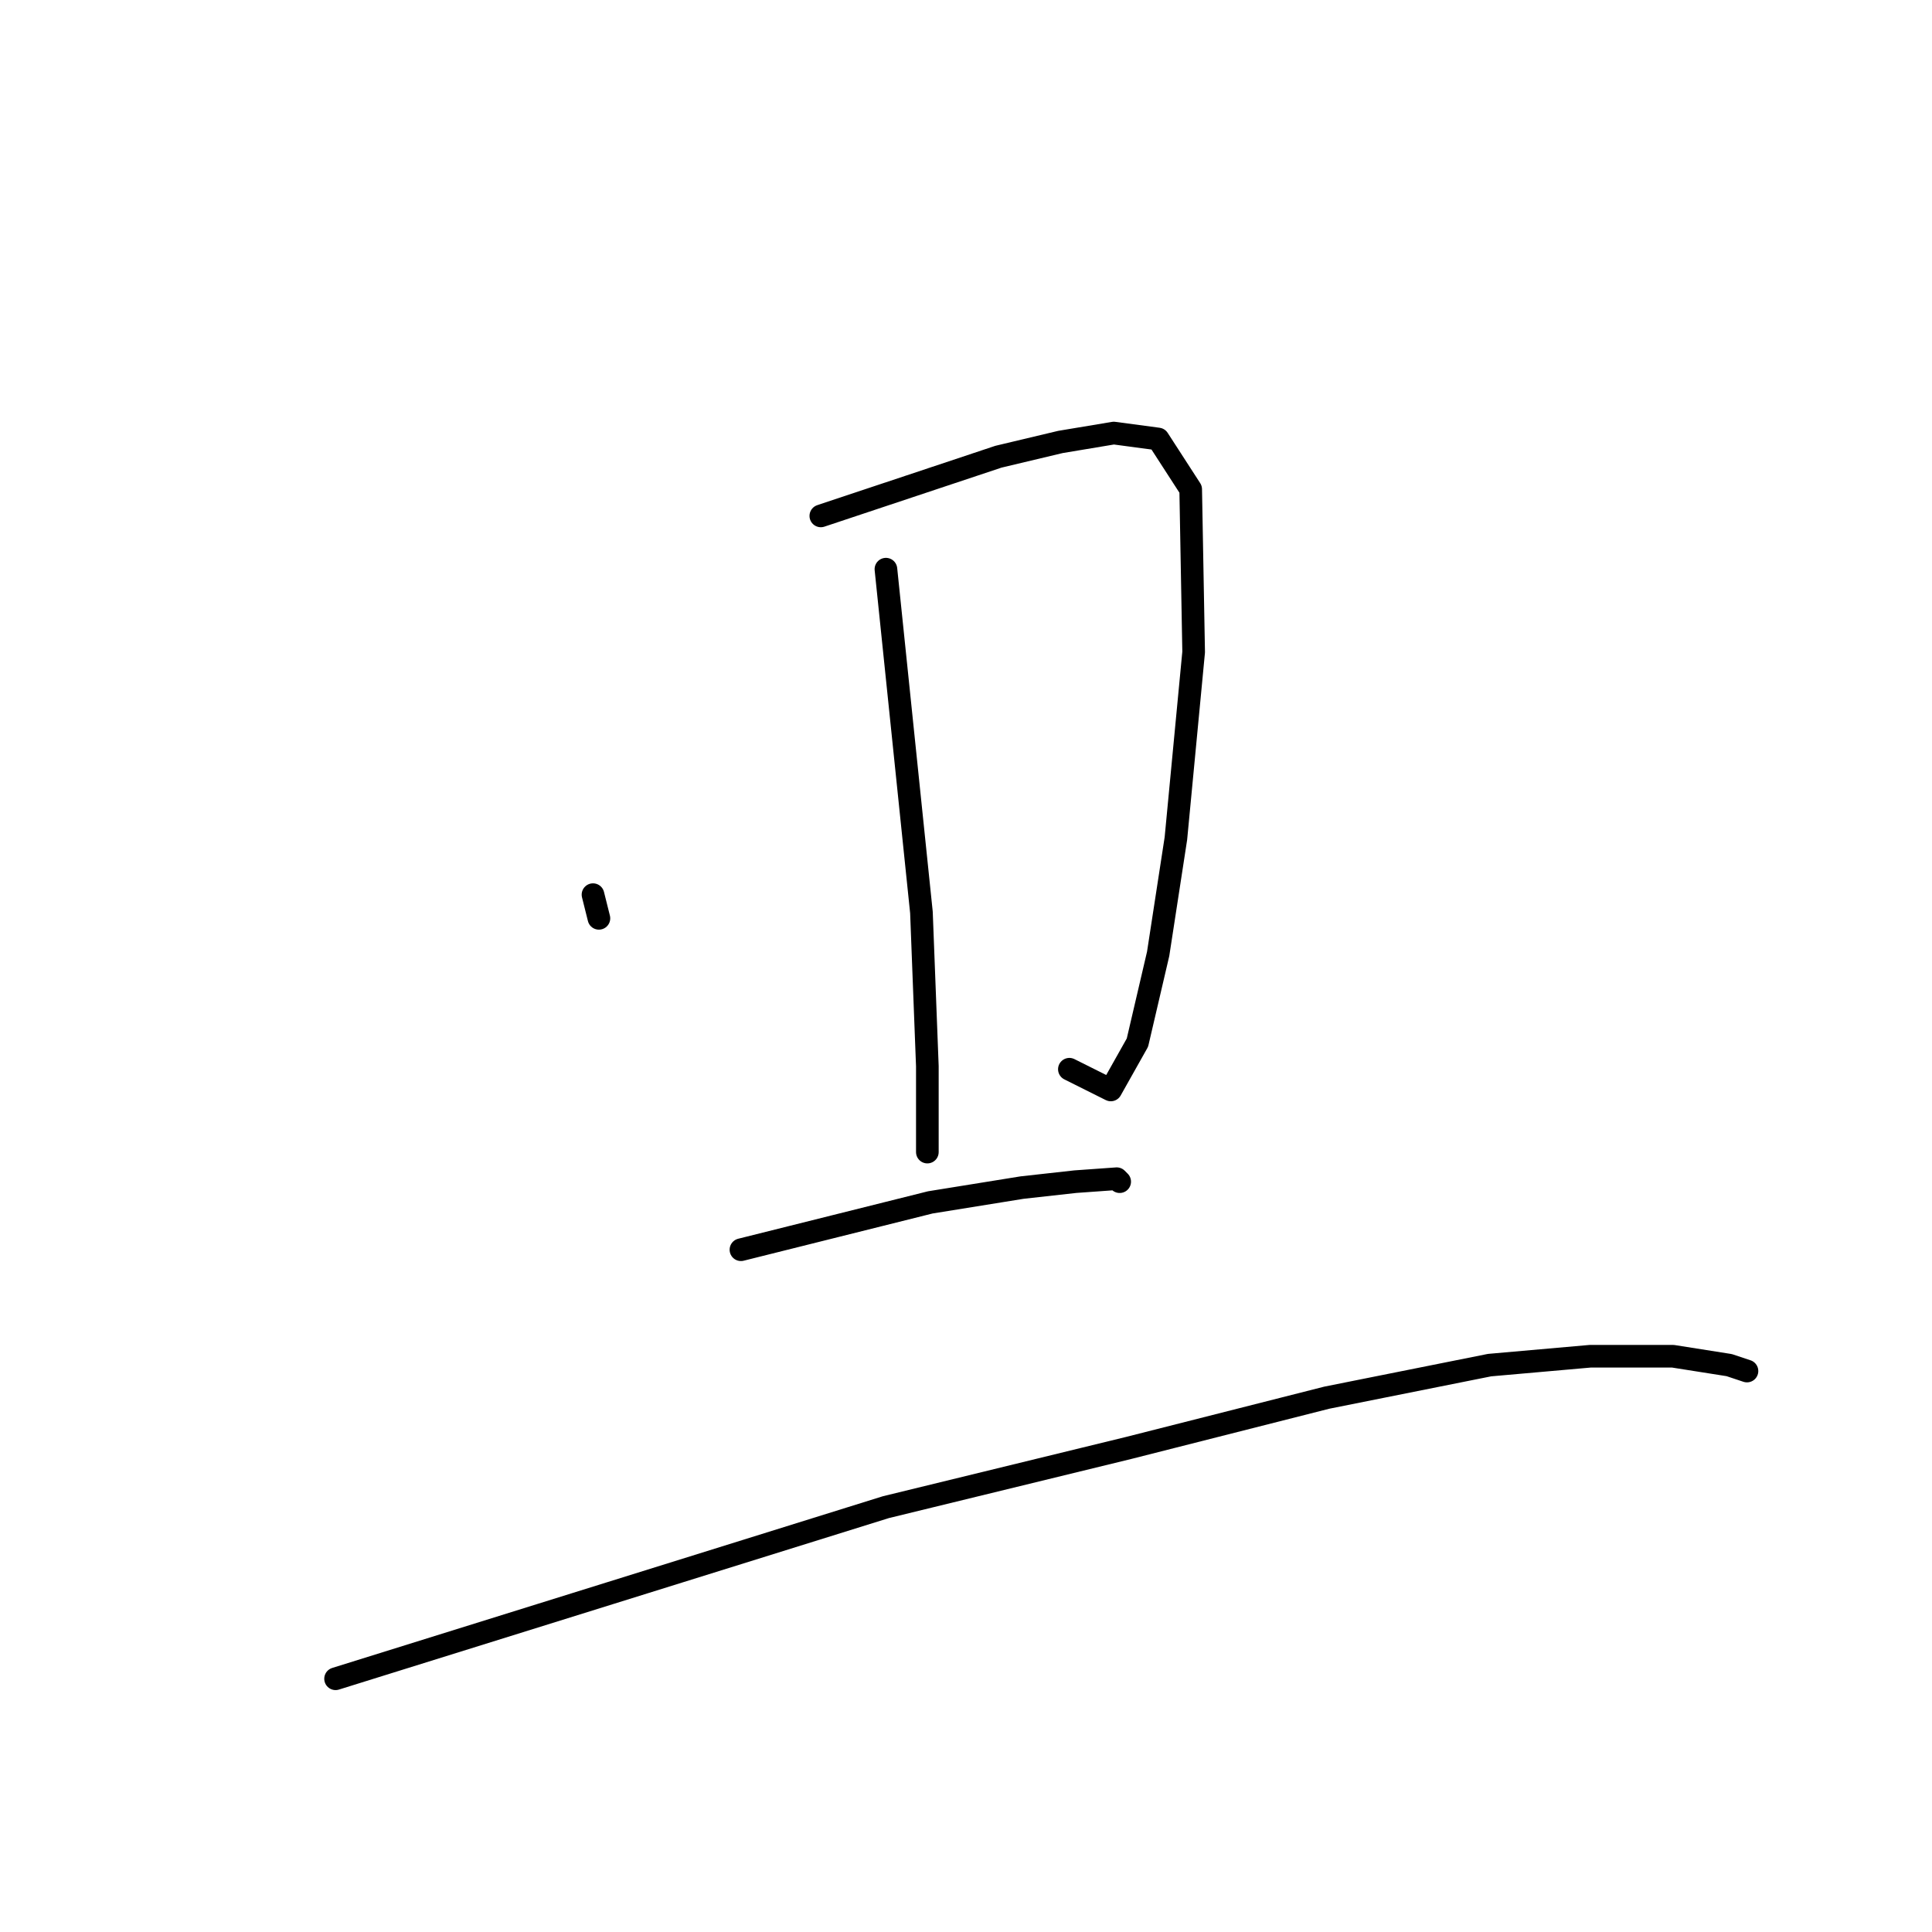 <?xml version="1.0" standalone="no"?>
    <svg width="256" height="256" xmlns="http://www.w3.org/2000/svg" version="1.1">
    <polyline stroke="black" stroke-width="3" stroke-linecap="round" fill="transparent" stroke-linejoin="round" points="78.575 118.547 78.967 120.115 79.359 121.683 79.359 121.683 " />
        <polyline stroke="black" stroke-width="3" stroke-linecap="round" fill="transparent" stroke-linejoin="round" points="108.764 68.361 120.527 64.441 132.289 60.52 140.522 58.56 147.579 57.383 153.461 58.168 157.773 64.833 158.165 86.397 155.813 111.097 153.461 126.388 150.716 138.15 147.187 144.423 141.698 141.679 141.698 141.679 " />
        <polyline stroke="black" stroke-width="3" stroke-linecap="round" fill="transparent" stroke-linejoin="round" points="117.39 75.419 119.742 98.159 122.095 120.899 122.879 141.287 122.879 152.657 122.879 152.657 " />
        <polyline stroke="black" stroke-width="3" stroke-linecap="round" fill="transparent" stroke-linejoin="round" points="98.179 165.595 110.725 162.459 123.271 159.322 135.425 157.362 142.483 156.577 147.972 156.185 148.364 156.577 148.364 156.577 " />
        <polyline stroke="black" stroke-width="3" stroke-linecap="round" fill="transparent" stroke-linejoin="round" points="44.465 222.445 80.927 211.075 117.39 199.705 149.54 191.864 175.809 185.199 197.372 180.886 210.703 179.71 221.681 179.71 229.13 180.886 231.483 181.67 231.483 181.67 " />
        </svg>